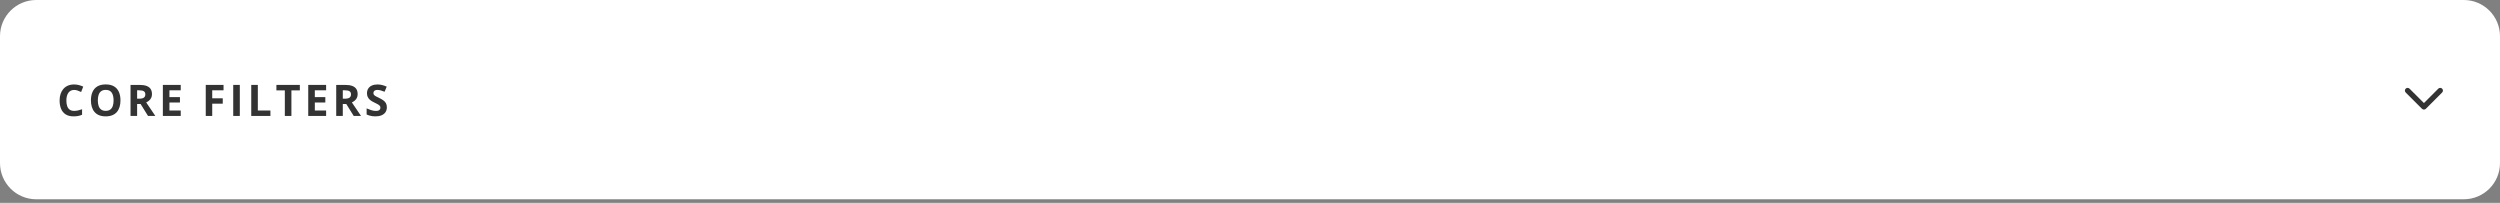 <?xml version="1.0" encoding="UTF-8"?>
<!-- Generated by Pixelmator Pro 3.6.17 -->
<svg width="690" height="56" viewBox="0 0 690 56" xmlns="http://www.w3.org/2000/svg">
    <rect x="0" y="0" width="690" height="56" fill="#808080" stroke="none"/>
    <g id="Page-1">
        <g id="Group-14">
            <g id="Rectangle">
                <g id="Group">
                    <path id="Path" fill="#ffffff" fill-rule="evenodd" stroke="none" d="M 10 0 L 680 0 C 685.523 0 690 4.477 690 10 L 690 45 C 690 50.523 685.523 55 680 55 L 10 55 C 4.477 55 0 50.523 0 45 L 0 10 C -0 4.477 4.477 0 10 0 Z"/>
                </g>
            </g>
            <g id="CORE-FILTERS">
                <path id="path1" fill="#333333" stroke="none" d="M 20.469 24.822 C 20.121 24.822 19.813 24.89 19.546 25.024 C 19.278 25.159 19.054 25.353 18.872 25.607 C 18.69 25.861 18.553 26.168 18.459 26.527 C 18.365 26.887 18.318 27.291 18.318 27.74 C 18.318 28.346 18.394 28.862 18.544 29.29 C 18.694 29.718 18.928 30.044 19.244 30.269 C 19.561 30.493 19.969 30.605 20.469 30.605 C 20.816 30.605 21.165 30.566 21.515 30.488 C 21.864 30.41 22.244 30.299 22.654 30.154 L 22.654 31.678 C 22.275 31.834 21.902 31.946 21.535 32.015 C 21.168 32.083 20.756 32.117 20.299 32.117 C 19.416 32.117 18.69 31.935 18.122 31.569 C 17.554 31.204 17.133 30.692 16.859 30.034 C 16.586 29.376 16.449 28.607 16.449 27.728 C 16.449 27.08 16.537 26.486 16.713 25.947 C 16.889 25.408 17.146 24.941 17.486 24.547 C 17.826 24.152 18.246 23.848 18.746 23.633 C 19.246 23.418 19.82 23.311 20.469 23.311 C 20.895 23.311 21.321 23.364 21.749 23.472 C 22.177 23.579 22.586 23.727 22.977 23.914 L 22.391 25.391 C 22.07 25.238 21.748 25.105 21.424 24.992 C 21.1 24.879 20.781 24.822 20.469 24.822 Z"/>
                <path id="Shape" fill="#333333" stroke="none" d="M 33.252 27.705 C 33.252 28.365 33.17 28.966 33.006 29.507 C 32.842 30.048 32.593 30.514 32.259 30.904 C 31.925 31.295 31.502 31.595 30.99 31.804 C 30.478 32.013 29.873 32.117 29.174 32.117 C 28.475 32.117 27.869 32.013 27.357 31.804 C 26.846 31.595 26.423 31.295 26.089 30.904 C 25.755 30.514 25.506 30.047 25.342 29.504 C 25.178 28.961 25.096 28.357 25.096 27.693 C 25.096 26.807 25.241 26.034 25.532 25.376 C 25.823 24.718 26.271 24.207 26.877 23.844 C 27.482 23.48 28.252 23.299 29.186 23.299 C 30.115 23.299 30.88 23.48 31.479 23.844 C 32.079 24.207 32.524 24.719 32.815 25.379 C 33.106 26.039 33.252 26.814 33.252 27.705 Z M 27 27.705 C 27 28.303 27.075 28.817 27.226 29.249 C 27.376 29.681 27.611 30.013 27.932 30.245 C 28.252 30.478 28.666 30.594 29.174 30.594 C 29.689 30.594 30.107 30.478 30.428 30.245 C 30.748 30.013 30.981 29.681 31.128 29.249 C 31.274 28.817 31.348 28.303 31.348 27.705 C 31.348 26.807 31.18 26.1 30.844 25.584 C 30.508 25.068 29.955 24.811 29.186 24.811 C 28.674 24.811 28.257 24.927 27.935 25.159 C 27.612 25.392 27.376 25.724 27.226 26.155 C 27.075 26.587 27 27.103 27 27.705 Z"/>
                <path id="path2" fill="#333333" stroke="none" d="M 38.523 23.434 C 39.301 23.434 39.942 23.527 40.448 23.715 C 40.954 23.902 41.33 24.186 41.576 24.564 C 41.822 24.943 41.945 25.422 41.945 26 C 41.945 26.391 41.871 26.732 41.723 27.025 C 41.574 27.318 41.379 27.566 41.137 27.77 C 40.895 27.973 40.633 28.139 40.352 28.268 L 42.871 32 L 40.855 32 L 38.811 28.713 L 37.844 28.713 L 37.844 32 L 36.027 32 L 36.027 23.434 L 38.523 23.434 Z M 38.395 24.922 L 37.844 24.922 L 37.844 27.236 L 38.43 27.236 C 39.031 27.236 39.462 27.136 39.722 26.935 C 39.981 26.733 40.111 26.437 40.111 26.047 C 40.111 25.641 39.972 25.352 39.692 25.18 C 39.413 25.008 38.98 24.922 38.395 24.922 Z"/>
                <path id="path3" fill="#333333" stroke="none" d="M 49.883 32 L 44.949 32 L 44.949 23.434 L 49.883 23.434 L 49.883 24.922 L 46.766 24.922 L 46.766 26.803 L 49.666 26.803 L 49.666 28.291 L 46.766 28.291 L 46.766 30.5 L 49.883 30.5 Z"/>
                <path id="path4" fill="#333333" stroke="none" d="M 58.574 32 L 56.787 32 L 56.787 23.434 L 61.697 23.434 L 61.697 24.922 L 58.574 24.922 L 58.574 27.131 L 61.48 27.131 L 61.48 28.613 L 58.574 28.613 Z"/>
                <path id="path5" fill="#333333" stroke="none" d="M 64.373 32 L 64.373 23.434 L 66.189 23.434 L 66.189 32 Z"/>
                <path id="path6" fill="#333333" stroke="none" d="M 69.346 32 L 69.346 23.434 L 71.162 23.434 L 71.162 30.5 L 74.637 30.5 L 74.637 32 Z"/>
                <path id="path7" fill="#333333" stroke="none" d="M 80.43 32 L 78.613 32 L 78.613 24.945 L 76.287 24.945 L 76.287 23.434 L 82.756 23.434 L 82.756 24.945 L 80.43 24.945 Z"/>
                <path id="path8" fill="#333333" stroke="none" d="M 90.008 32 L 85.074 32 L 85.074 23.434 L 90.008 23.434 L 90.008 24.922 L 86.891 24.922 L 86.891 26.803 L 89.791 26.803 L 89.791 28.291 L 86.891 28.291 L 86.891 30.5 L 90.008 30.5 Z"/>
                <path id="path9" fill="#333333" stroke="none" d="M 95.291 23.434 C 96.068 23.434 96.71 23.527 97.216 23.715 C 97.722 23.902 98.098 24.186 98.344 24.564 C 98.59 24.943 98.713 25.422 98.713 26 C 98.713 26.391 98.639 26.732 98.49 27.025 C 98.342 27.318 98.146 27.566 97.904 27.77 C 97.662 27.973 97.4 28.139 97.119 28.268 L 99.639 32 L 97.623 32 L 95.578 28.713 L 94.611 28.713 L 94.611 32 L 92.795 32 L 92.795 23.434 L 95.291 23.434 Z M 95.162 24.922 L 94.611 24.922 L 94.611 27.236 L 95.197 27.236 C 95.799 27.236 96.229 27.136 96.489 26.935 C 96.749 26.733 96.879 26.437 96.879 26.047 C 96.879 25.641 96.739 25.352 96.46 25.18 C 96.181 25.008 95.748 24.922 95.162 24.922 Z"/>
                <path id="path10" fill="#333333" stroke="none" d="M 106.773 29.621 C 106.773 30.129 106.65 30.57 106.404 30.945 C 106.158 31.32 105.8 31.609 105.329 31.812 C 104.858 32.016 104.287 32.117 103.615 32.117 C 103.318 32.117 103.028 32.098 102.745 32.059 C 102.462 32.02 102.19 31.962 101.931 31.886 C 101.671 31.81 101.424 31.715 101.189 31.602 L 101.189 29.914 C 101.596 30.094 102.018 30.256 102.455 30.4 C 102.893 30.545 103.326 30.617 103.756 30.617 C 104.053 30.617 104.292 30.578 104.474 30.5 C 104.655 30.422 104.787 30.314 104.869 30.178 C 104.951 30.041 104.992 29.885 104.992 29.709 C 104.992 29.494 104.92 29.311 104.775 29.158 C 104.631 29.006 104.433 28.863 104.181 28.73 C 103.929 28.598 103.645 28.455 103.328 28.303 C 103.129 28.209 102.912 28.095 102.678 27.96 C 102.443 27.825 102.221 27.66 102.01 27.465 C 101.799 27.27 101.626 27.032 101.491 26.753 C 101.356 26.474 101.289 26.139 101.289 25.748 C 101.289 25.236 101.406 24.799 101.641 24.436 C 101.875 24.072 102.21 23.794 102.645 23.601 C 103.081 23.407 103.596 23.311 104.189 23.311 C 104.635 23.311 105.06 23.362 105.464 23.466 C 105.868 23.569 106.291 23.719 106.732 23.914 L 106.146 25.326 C 105.752 25.166 105.398 25.042 105.086 24.954 C 104.773 24.866 104.455 24.822 104.131 24.822 C 103.904 24.822 103.711 24.858 103.551 24.931 C 103.391 25.003 103.27 25.104 103.187 25.235 C 103.105 25.366 103.064 25.518 103.064 25.689 C 103.064 25.893 103.124 26.063 103.243 26.202 C 103.362 26.341 103.542 26.475 103.782 26.603 C 104.022 26.732 104.322 26.883 104.682 27.055 C 105.119 27.262 105.493 27.478 105.804 27.702 C 106.114 27.927 106.353 28.19 106.521 28.493 C 106.689 28.796 106.773 29.172 106.773 29.621 Z"/>
            </g>
            <g id="CHEVRON-DOWN">
                <path id="path11" fill="#333333" stroke="none" d="M 669 30.25 C 668.808 30.25 668.616 30.177 668.47 30.03 L 663.97 25.53 C 663.677 25.237 663.677 24.763 663.97 24.47 C 664.263 24.177 664.737 24.177 665.03 24.47 L 669 28.441 L 672.97 24.47 C 673.263 24.177 673.738 24.177 674.031 24.47 C 674.324 24.763 674.324 25.238 674.031 25.531 L 669.531 30.031 C 669.384 30.177 669.192 30.25 669 30.25 Z"/>
            </g>
        </g>
    </g>
</svg>
